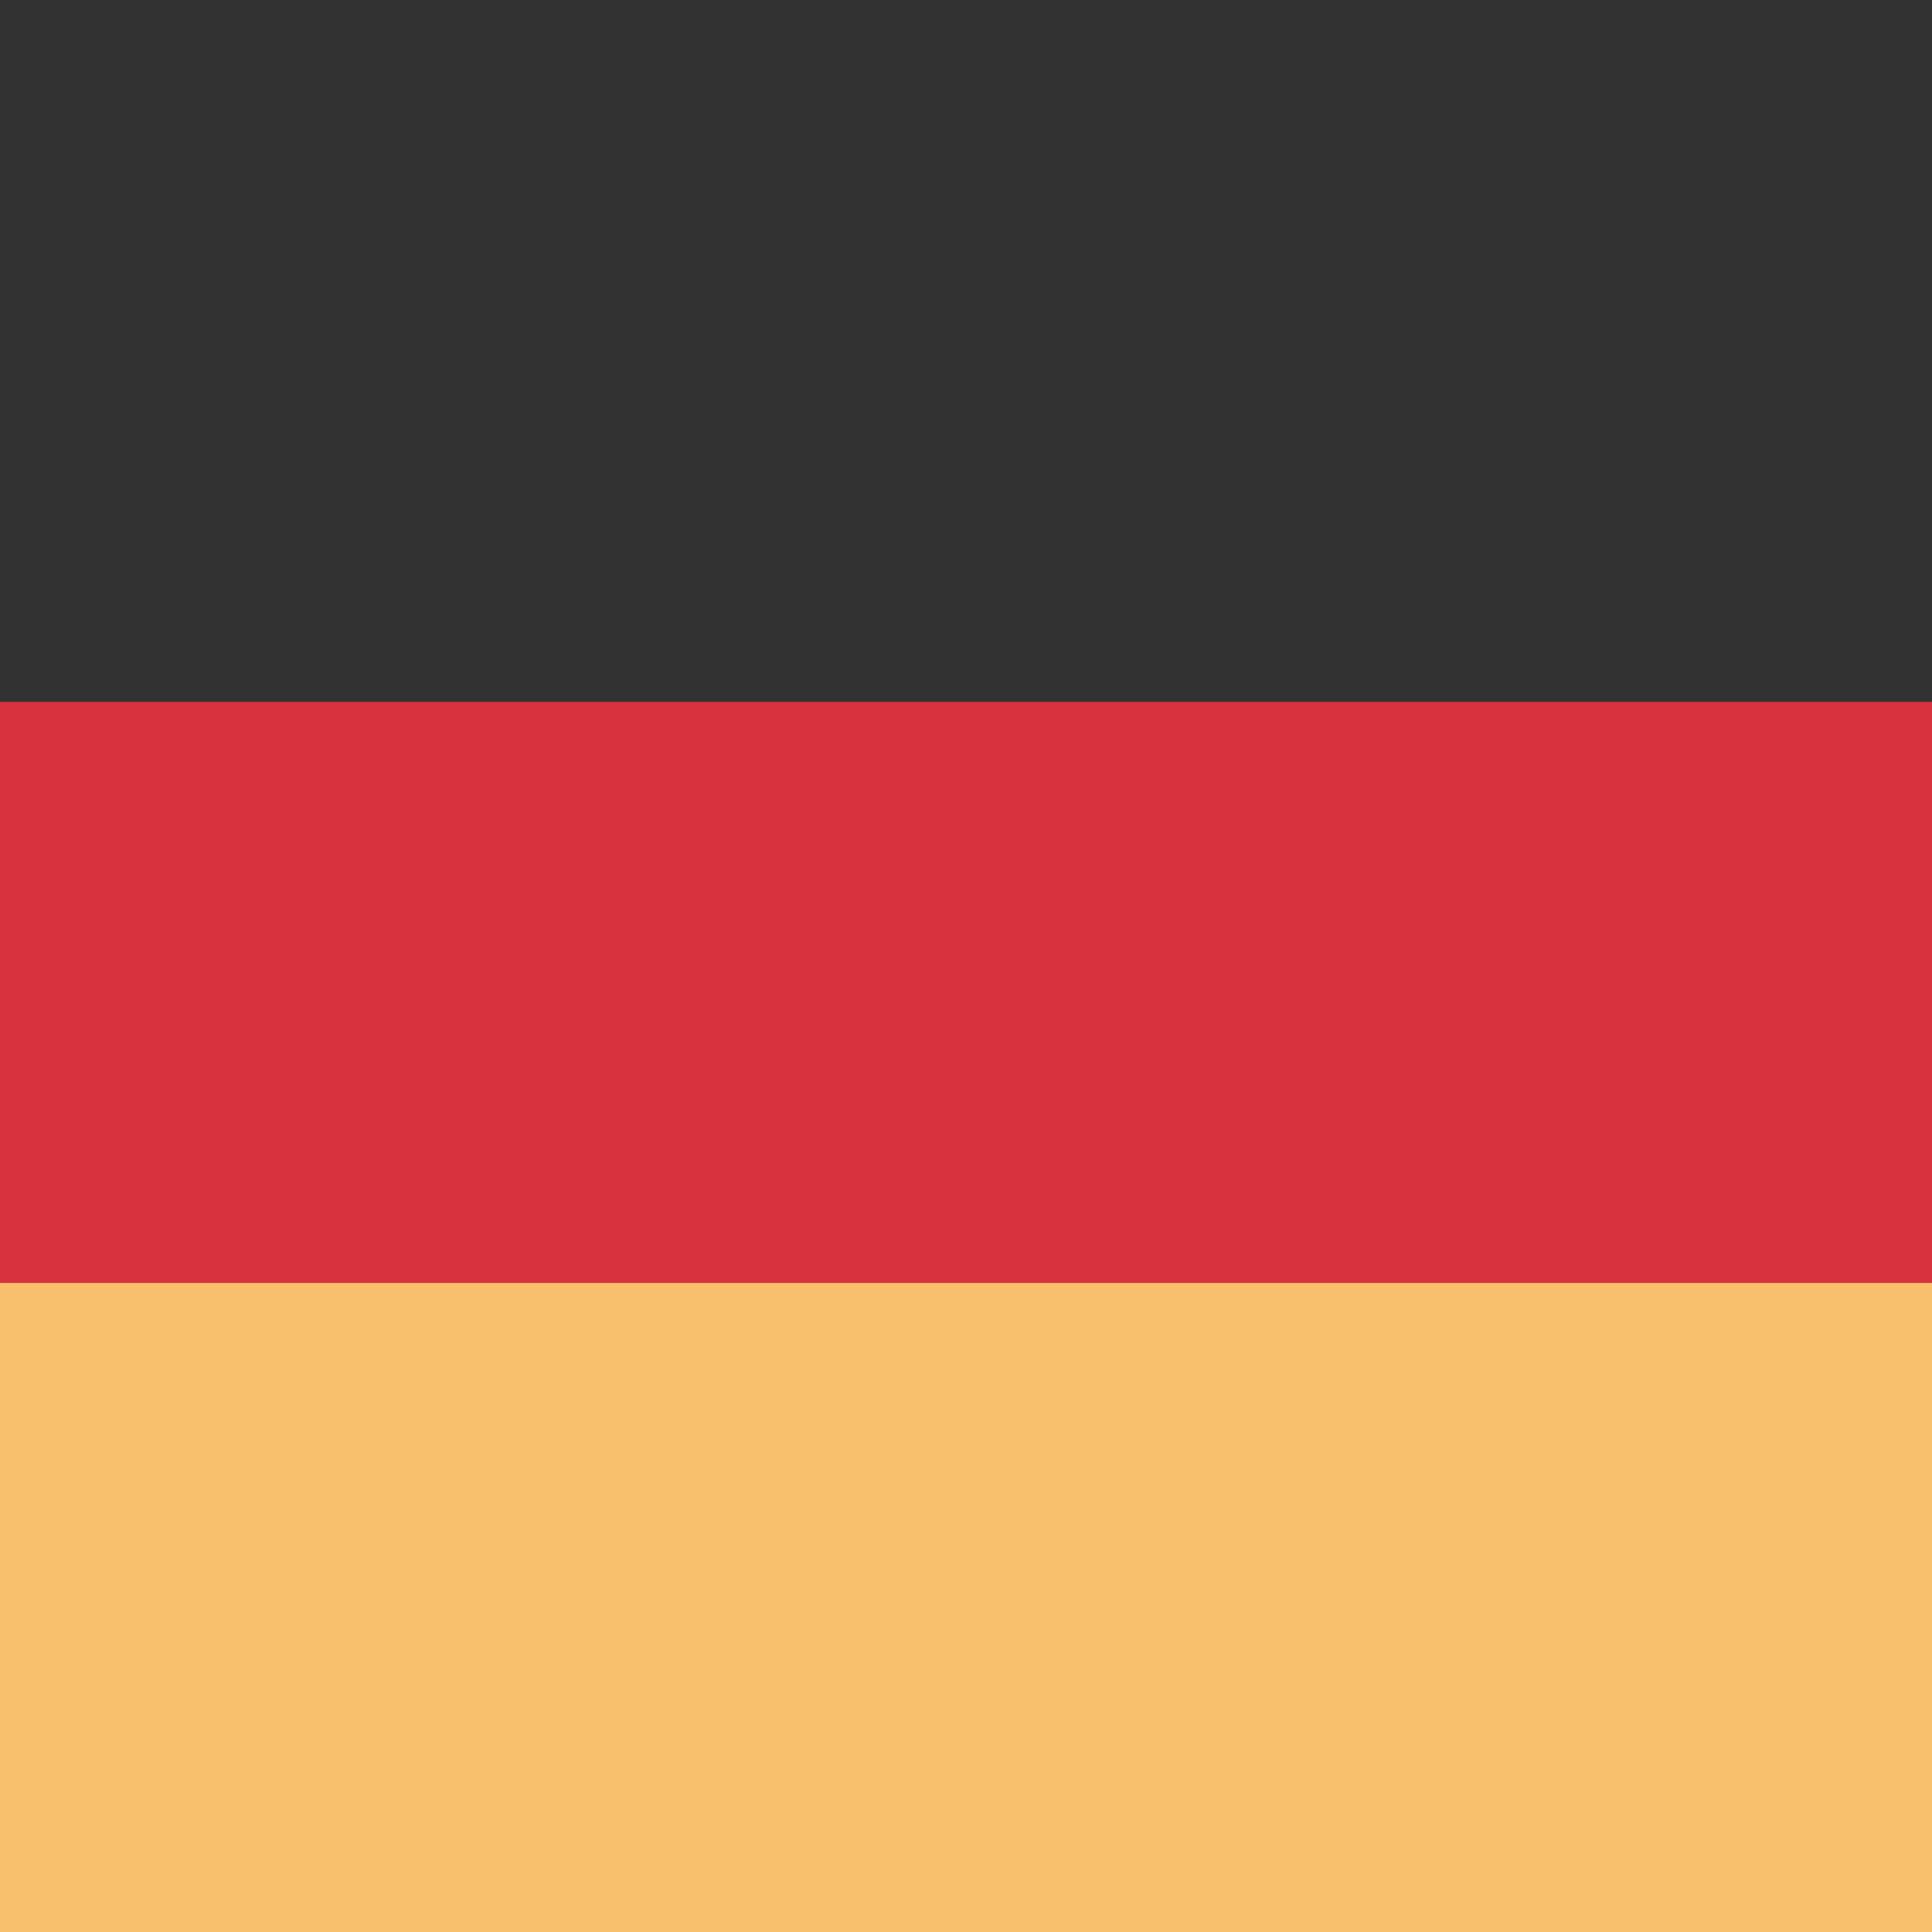 <svg width="160" height="160" viewBox="0 0 160 160" fill="none" xmlns="http://www.w3.org/2000/svg">
<rect x="0" y="0" width="160" height="160" fill="#808080" stroke="none"/>
<path d="M80 150C41.338 150 10 118.662 10 80C10 41.338 41.338 10 80 10C118.663 10 150 41.338 150 80C150 118.657 118.663 150 80 150Z" fill="white"/>
<path d="M167.5 -7.5H-7.5V167.5H167.5V-7.5Z" fill="#D7323E"/>
<rect x="-7.5" y="106.25" width="175" height="61.25" fill="#F8C06D"/>
<rect x="-7.5" y="-7.5" width="175" height="65.625" fill="#323232"/>
</svg>
